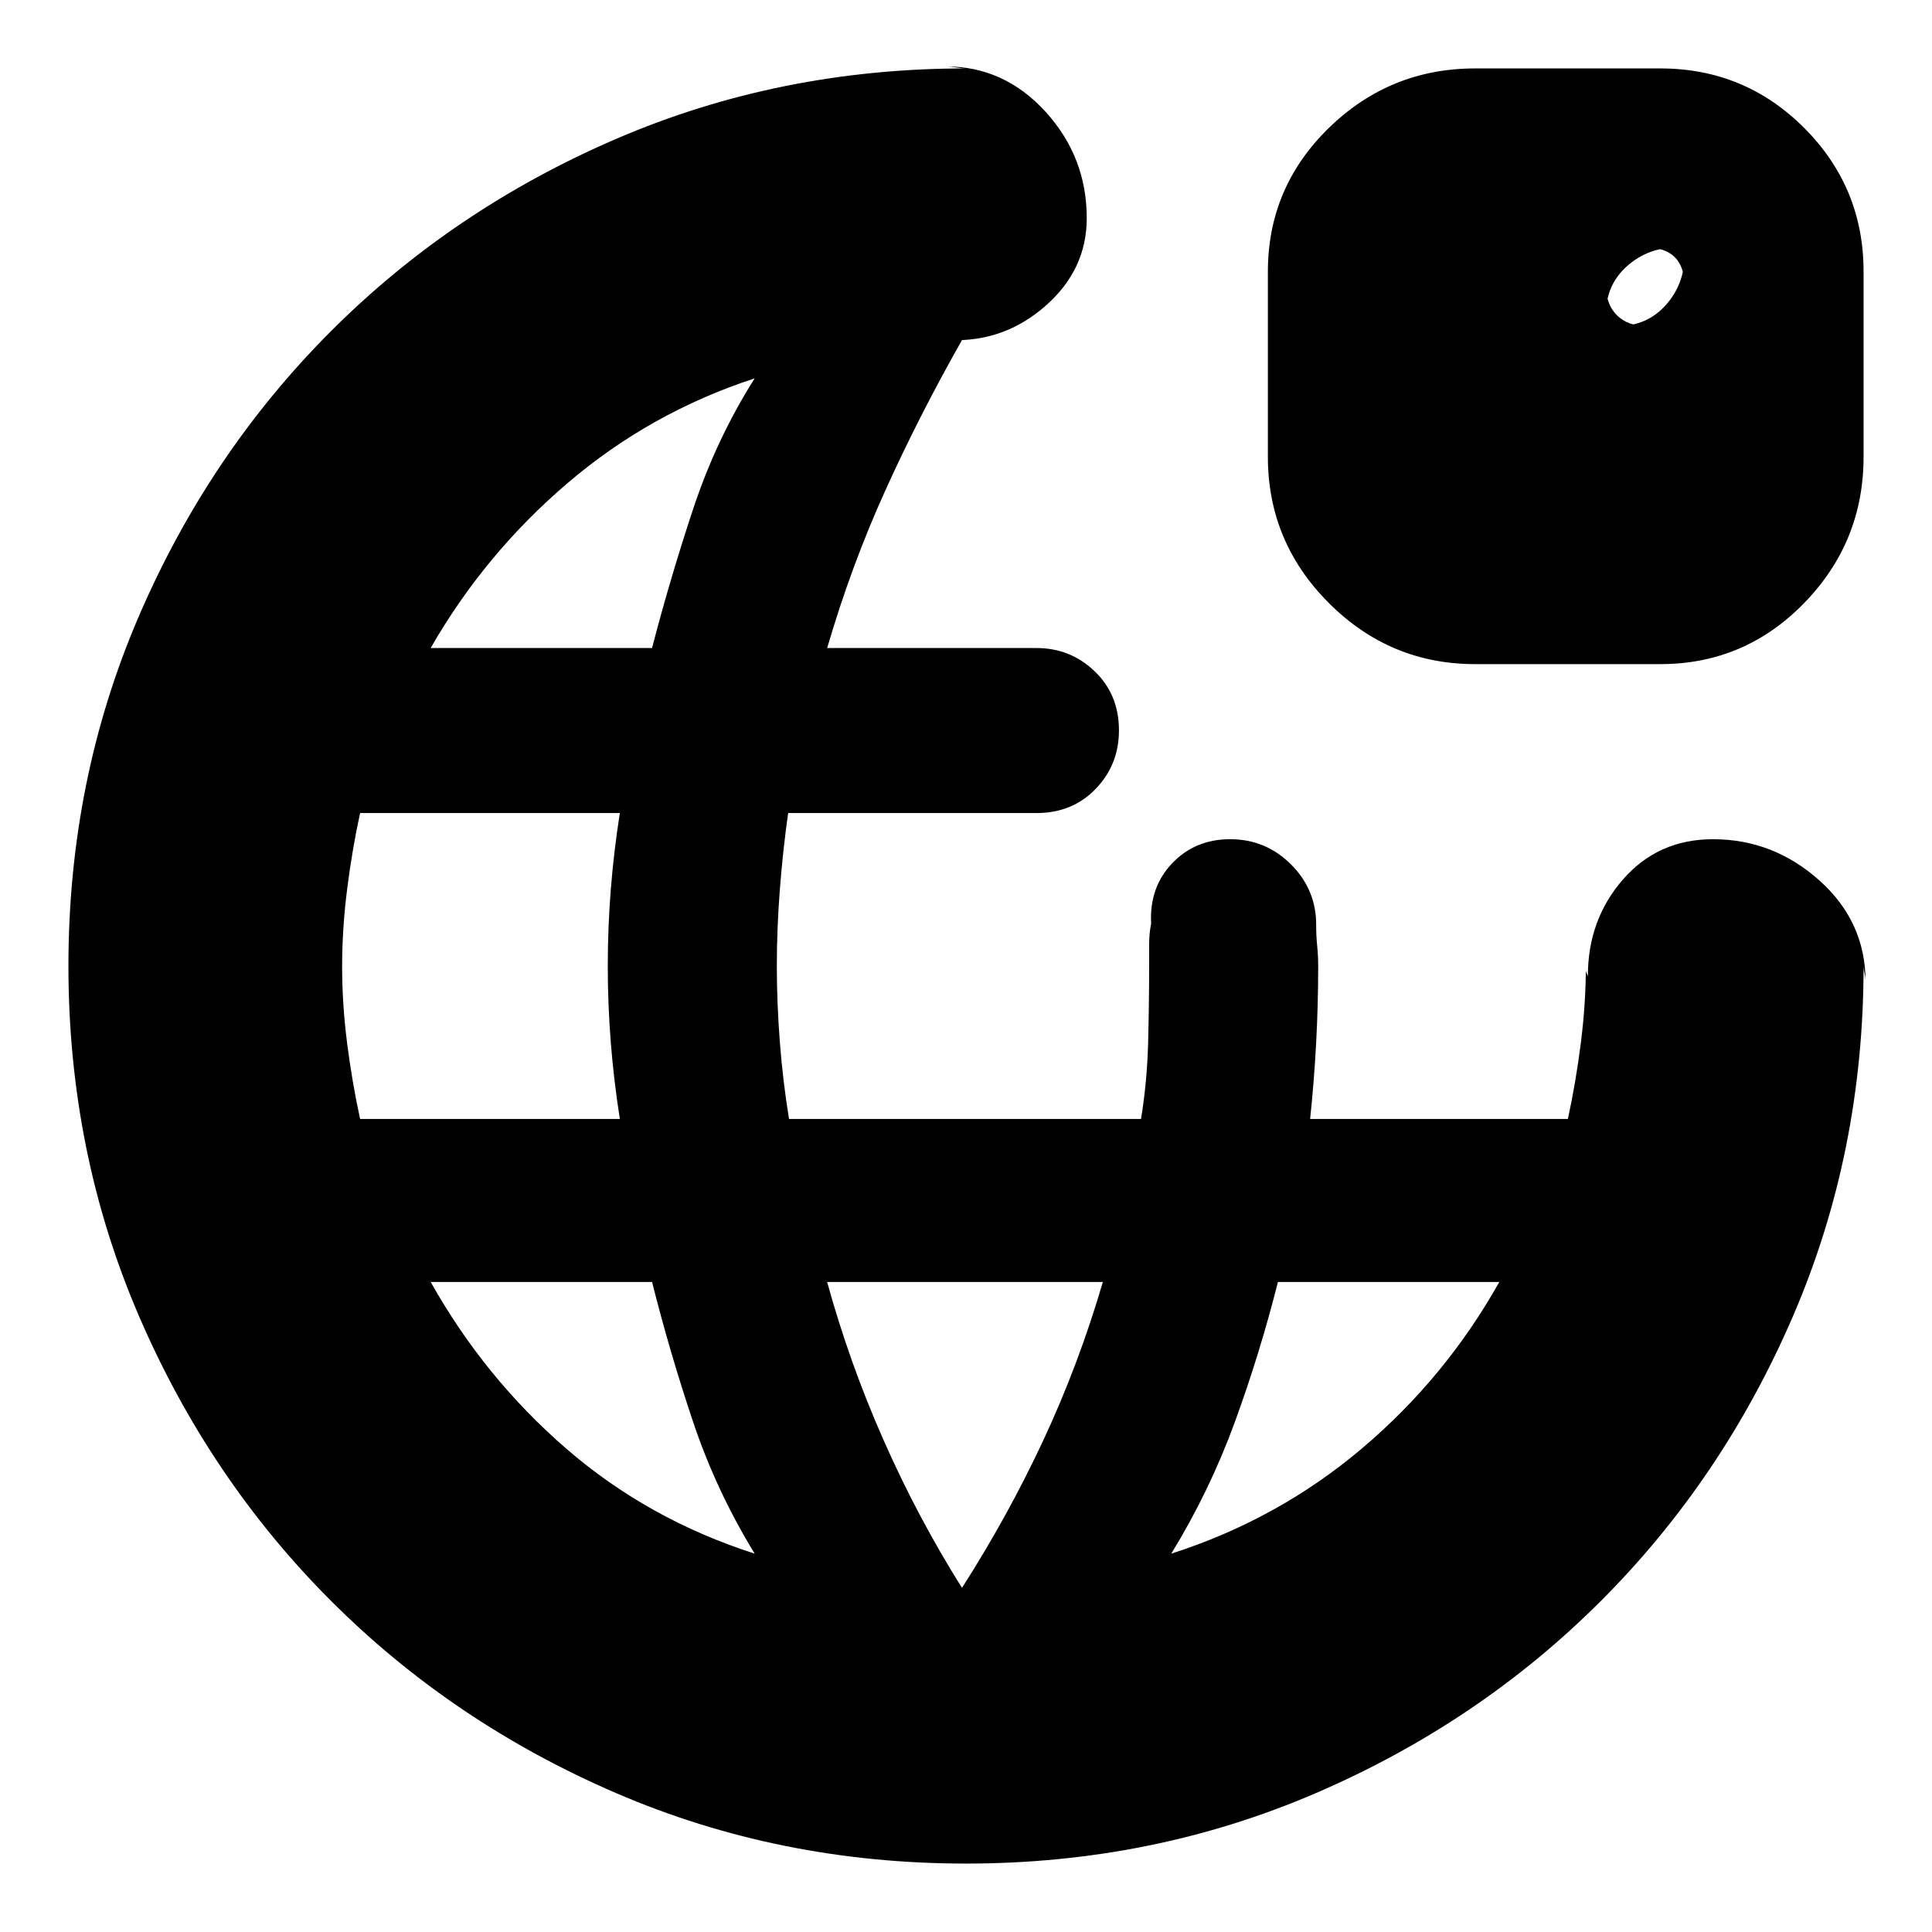 <svg xmlns="http://www.w3.org/2000/svg" height="24" viewBox="0 -960 960 960" width="24"><path d="M480-34q-92.49 0-173.68-34.94-81.19-34.95-141.81-95.57-60.62-60.62-95.57-141.81Q34-387.51 34-480q0-92.49 34.94-173.68 34.95-81.19 95.57-141.81 60.62-60.62 141.81-95.57Q387.51-926 480-926q-2 0-5-.5t-5-.5q29 0 49.5 22.5t20.5 52.93Q540-826 519.5-808T472-791h6q-21 37-38 74.5T411-638h104q16.85 0 28.92 11.55Q556-614.9 556-597.09 556-580 544.42-568q-11.57 12-29.42 12H391.63q-2.63 18.5-4.13 38t-1.5 38q0 18.5 1.52 38 1.51 19.5 4.54 38h174.91q3.03-18.5 3.53-38t.5-38v-10.5q0-5.87 1-10.5-1-18 10.41-30t28.84-12q17.8 0 30.37 12.65T654-500q0 5.14.5 10t.5 10q0 19-1 38t-3 38h128.07q3.93-18 6.43-37.67Q788-461.33 788-480v2.5q0 .39 1 2.5 0-28 17.45-48 17.44-20 44.73-20 29.96 0 52.89 20.5T927-472q0-2.05-.5-4.21T926-480q0 92.49-34.94 173.68-34.95 81.19-95.57 141.81-60.62 60.62-141.81 95.57Q572.49-34 480-34ZM178.93-404H308q-3-19-4.5-38t-1.5-38q0-19 1.5-38t4.5-38H178.93q-3.93 18-6.43 37.75-2.5 19.75-2.5 38.5t2.5 38.25q2.5 19.5 6.43 37.5ZM214-638h110q9-34.66 20.5-69.33T375-772q-52 17-93.13 52.18Q240.74-684.65 214-638Zm519 8q-42.33 0-72.67-30.33Q630-690.67 630-733v-92q0-41.92 30.33-71.46Q690.67-926 733-926h92q41.92 0 71.46 29.54Q926-866.92 926-825v92q0 42.33-29.54 72.67Q866.92-630 825-630h-92Zm85-168h-14q14.4 0 23.7-10.4 9.3-10.4 9.3-24.6v15q0-9.4-4.8-14.2-4.8-4.8-14.2-4.8h15q-14.2 0-24.6 9.3Q798-818.4 798-804v-14q0 9.2 5.4 14.6T818-798ZM375-188q-19-31-30.5-65.17T324-323H214q26.74 47.65 67.37 82.82Q322-205 375-188Zm103 17q22.81-35.63 40.41-73.31Q536-282 548-323H411q11 40 28 78.5t39 73.5Zm104-17q53-17 94.63-52.18Q718.26-275.35 745-323H635q-9 35.66-21.5 69.83T582-188Z"/></svg>